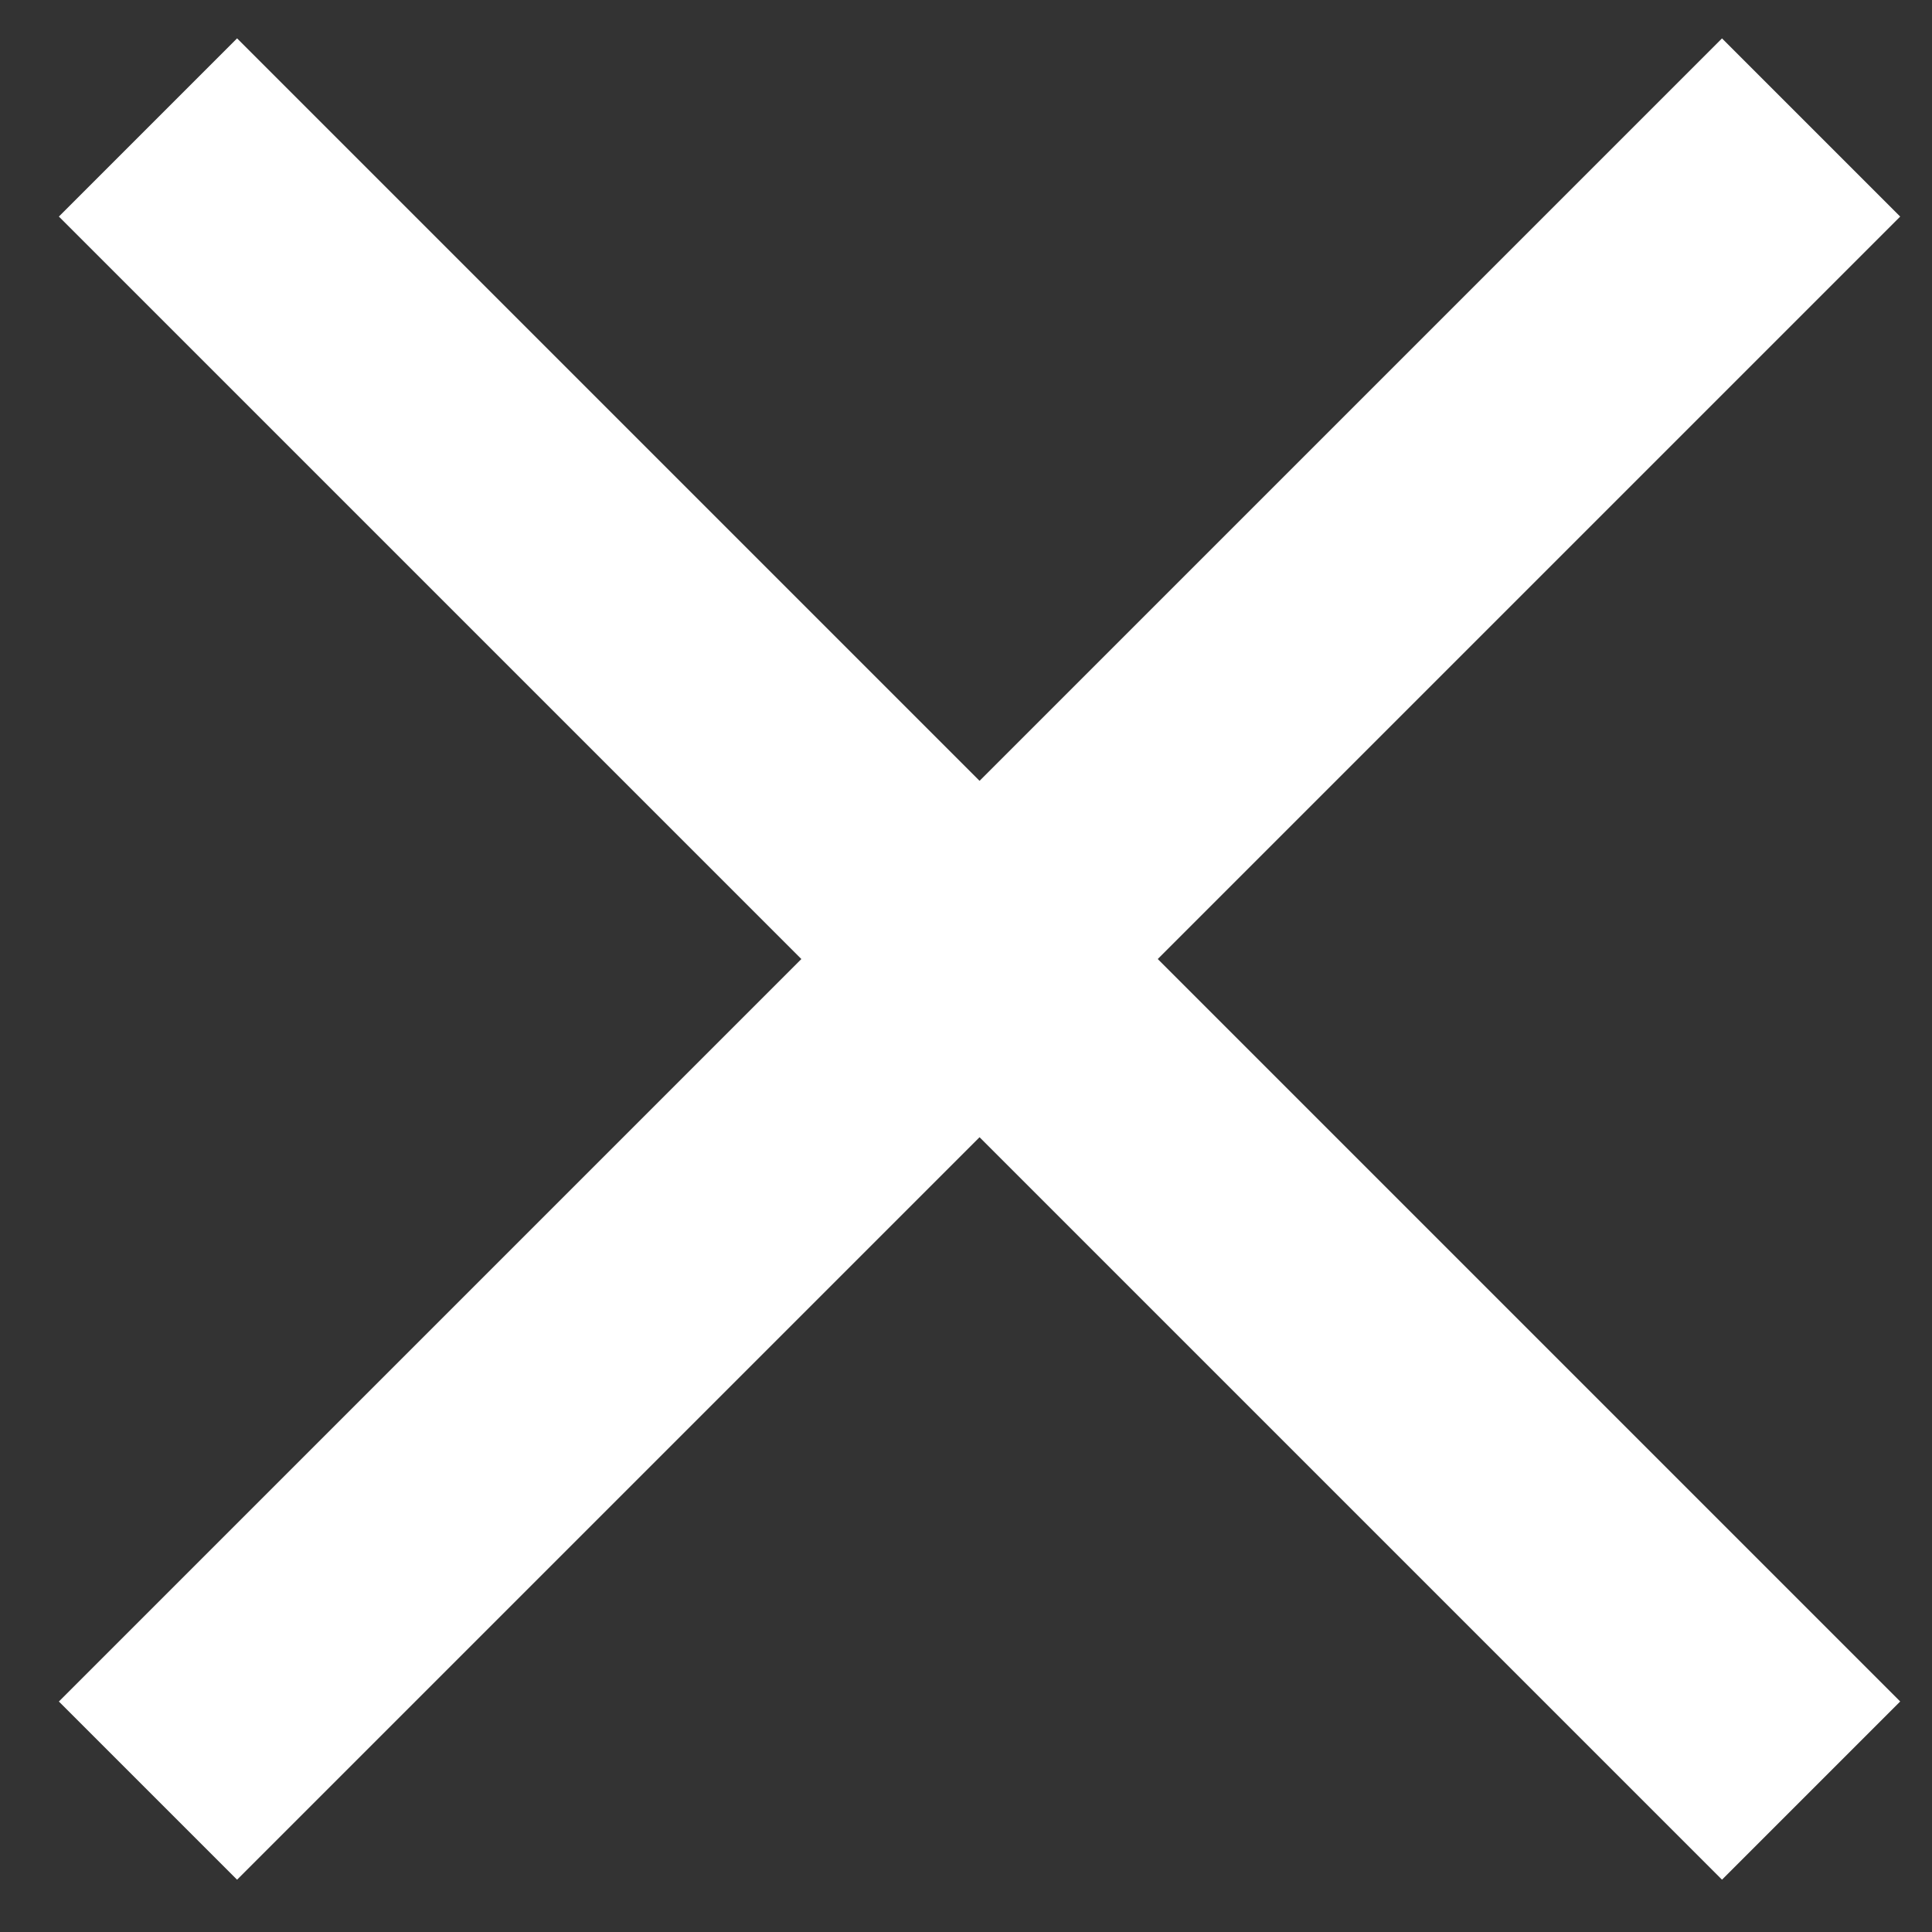 <svg width="23" height="23" viewBox="0 0 23 23" fill="none" xmlns="http://www.w3.org/2000/svg">
<rect x="0" y="0" width="23" height="23" fill="#333333" stroke="none"/>
<rect x="0.701" y="2.578" width="3" height="28" transform="rotate(-45 0.701 2.578)" fill="white"/>
<rect x="20.5" y="0.457" width="3" height="28" transform="rotate(45 20.5 0.457)" fill="white"/>
</svg>
